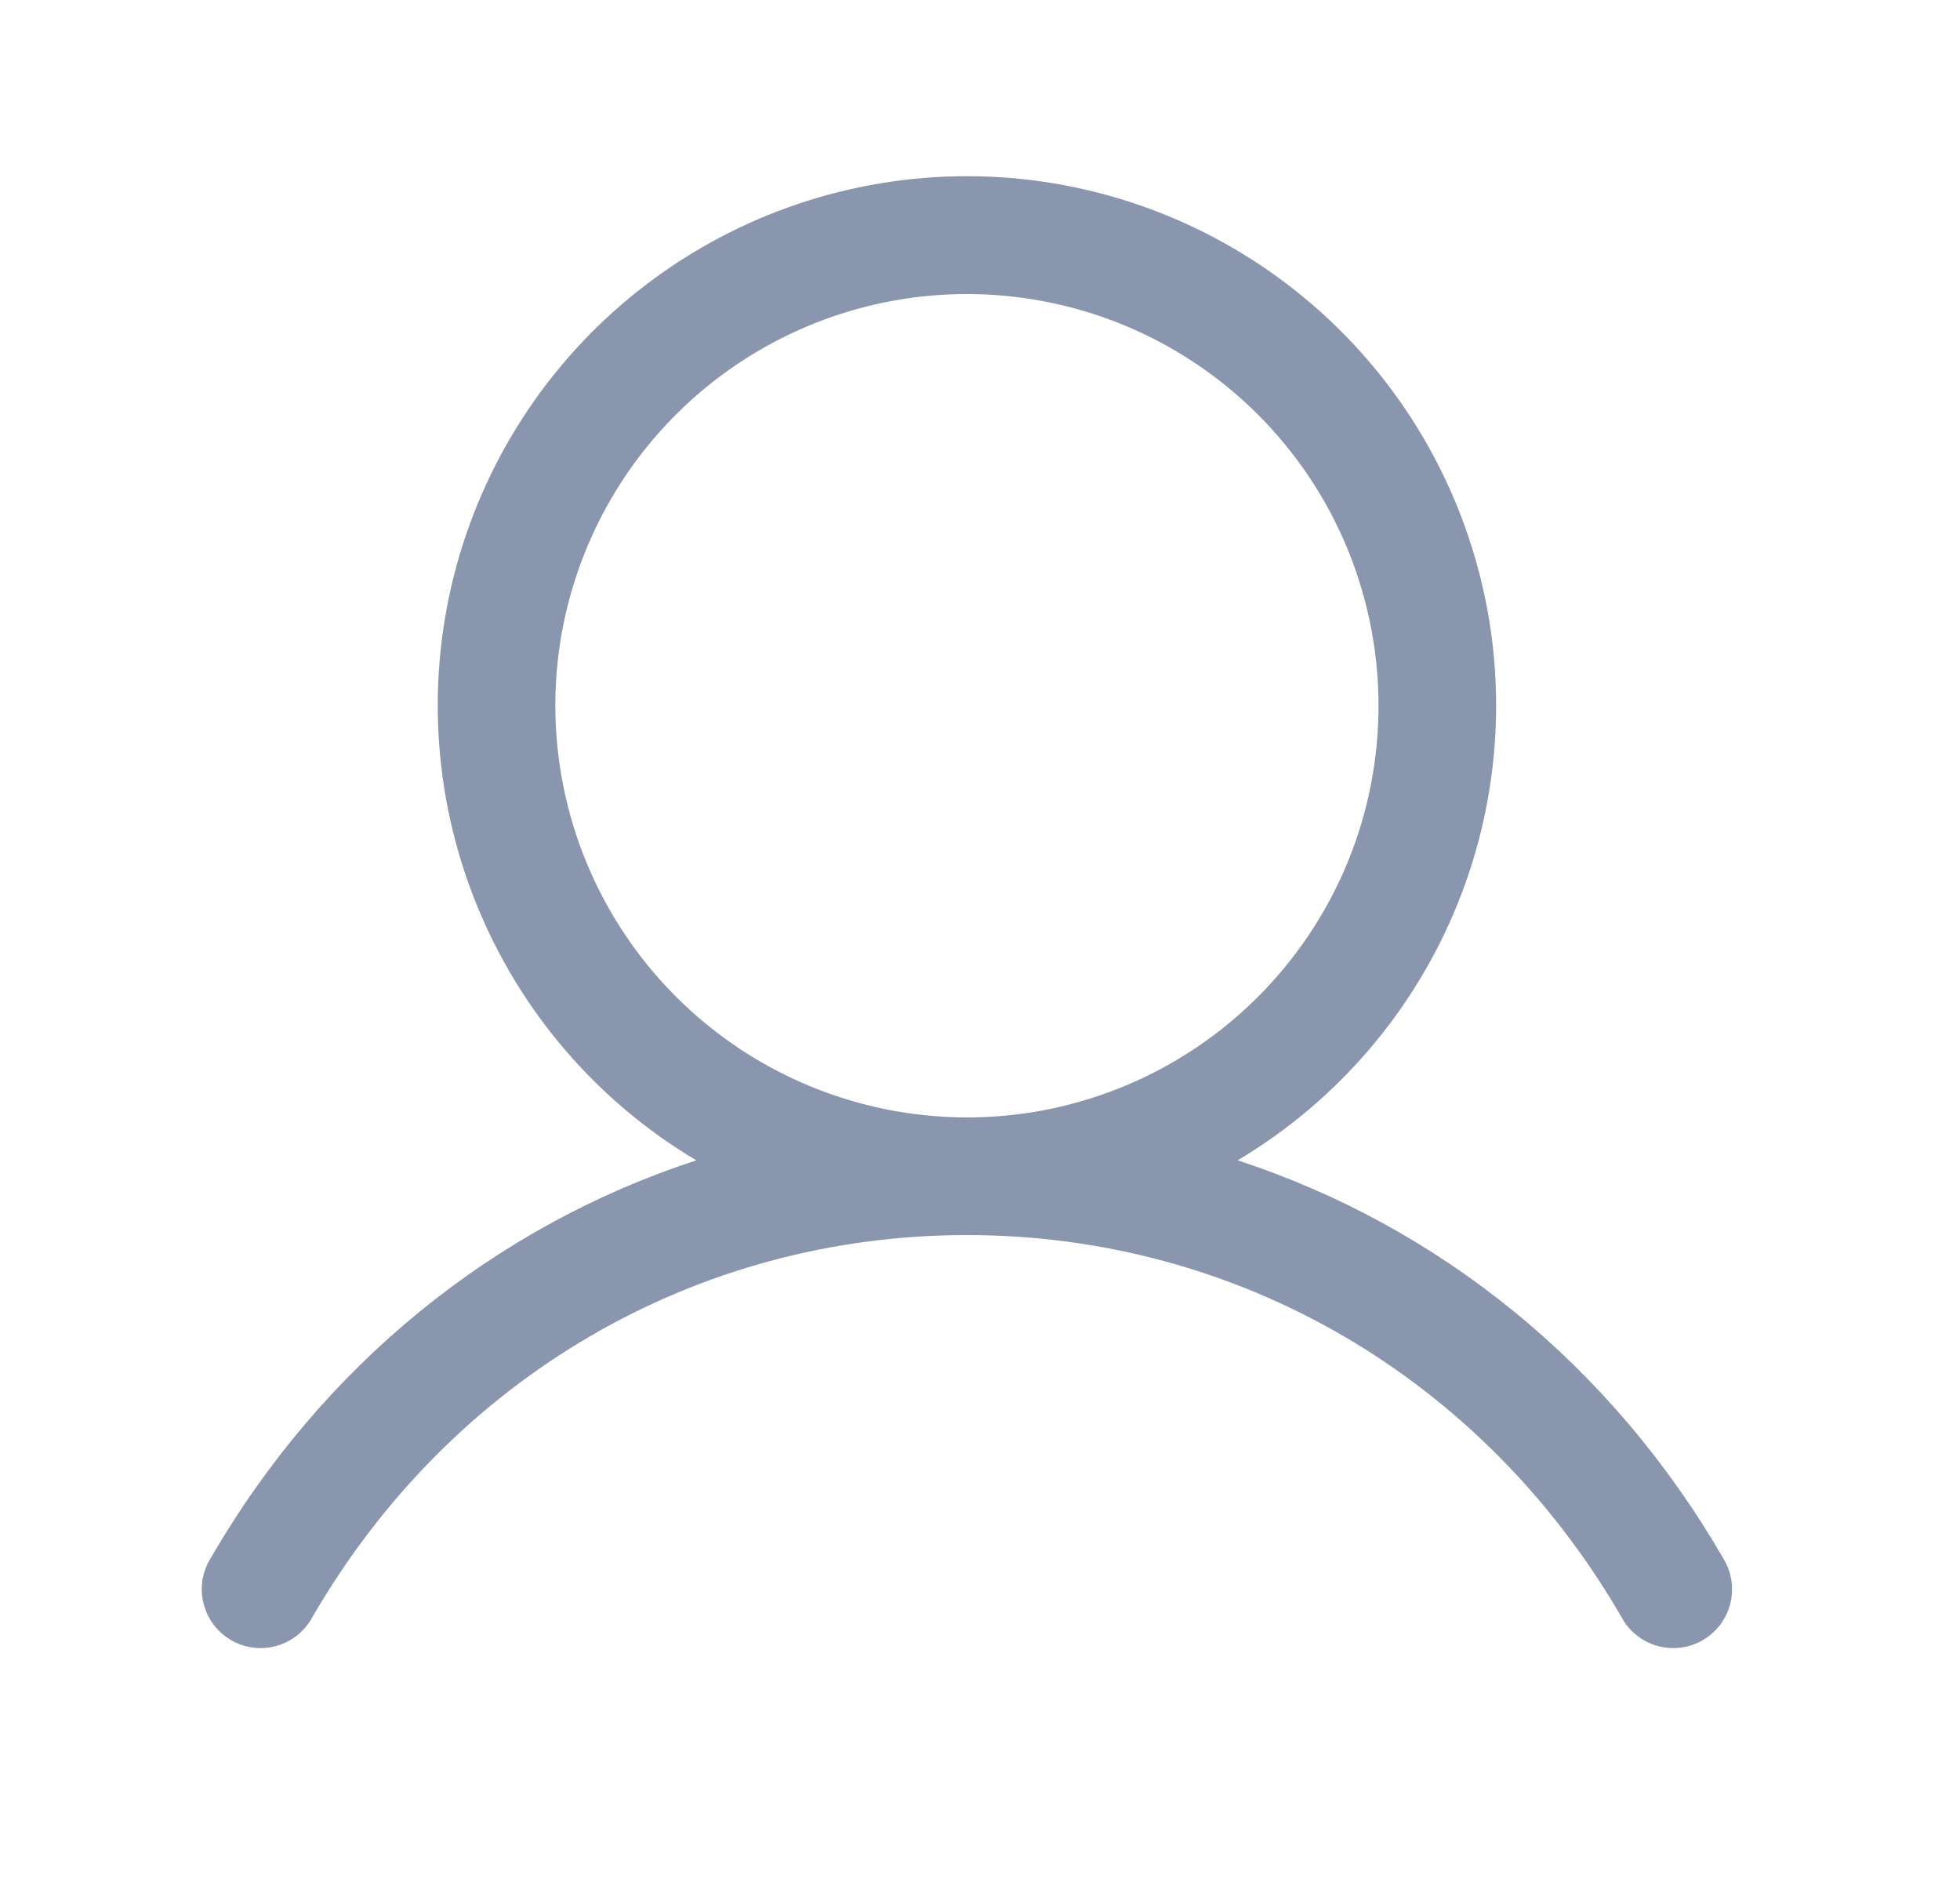 <svg width="25" height="24" viewBox="0 0 25 24" fill="none" xmlns="http://www.w3.org/2000/svg">
<path d="M21.982 19.875C20.554 17.407 18.354 15.636 15.786 14.797C17.056 14.041 18.043 12.889 18.595 11.518C19.147 10.147 19.234 8.632 18.841 7.207C18.449 5.782 17.6 4.525 16.424 3.629C15.249 2.733 13.812 2.247 12.333 2.247C10.855 2.247 9.418 2.733 8.242 3.629C7.066 4.525 6.217 5.782 5.825 7.207C5.433 8.632 5.52 10.147 6.072 11.518C6.624 12.889 7.61 14.041 8.881 14.797C6.313 15.636 4.112 17.406 2.685 19.875C2.632 19.96 2.597 20.055 2.582 20.154C2.567 20.253 2.572 20.354 2.597 20.451C2.622 20.549 2.665 20.64 2.726 20.72C2.786 20.799 2.862 20.866 2.949 20.916C3.036 20.967 3.131 20.999 3.231 21.011C3.33 21.024 3.431 21.016 3.527 20.989C3.624 20.962 3.714 20.916 3.792 20.853C3.87 20.791 3.935 20.713 3.983 20.625C5.749 17.573 8.871 15.75 12.333 15.75C15.796 15.75 18.917 17.573 20.684 20.625C20.731 20.713 20.796 20.791 20.875 20.853C20.953 20.916 21.043 20.962 21.139 20.989C21.236 21.016 21.337 21.024 21.436 21.011C21.535 20.999 21.631 20.967 21.718 20.916C21.805 20.866 21.88 20.799 21.941 20.72C22.001 20.64 22.045 20.549 22.07 20.451C22.094 20.354 22.099 20.253 22.084 20.154C22.069 20.055 22.034 19.96 21.982 19.875ZM7.083 9C7.083 7.962 7.391 6.947 7.968 6.083C8.545 5.22 9.365 4.547 10.324 4.15C11.284 3.752 12.339 3.648 13.357 3.851C14.376 4.053 15.311 4.553 16.046 5.288C16.78 6.022 17.28 6.957 17.482 7.976C17.685 8.994 17.581 10.05 17.184 11.009C16.786 11.968 16.113 12.788 15.25 13.365C14.387 13.942 13.372 14.25 12.333 14.25C10.941 14.248 9.607 13.695 8.623 12.711C7.638 11.726 7.085 10.392 7.083 9Z" fill="#8A95AE"/>
</svg>
